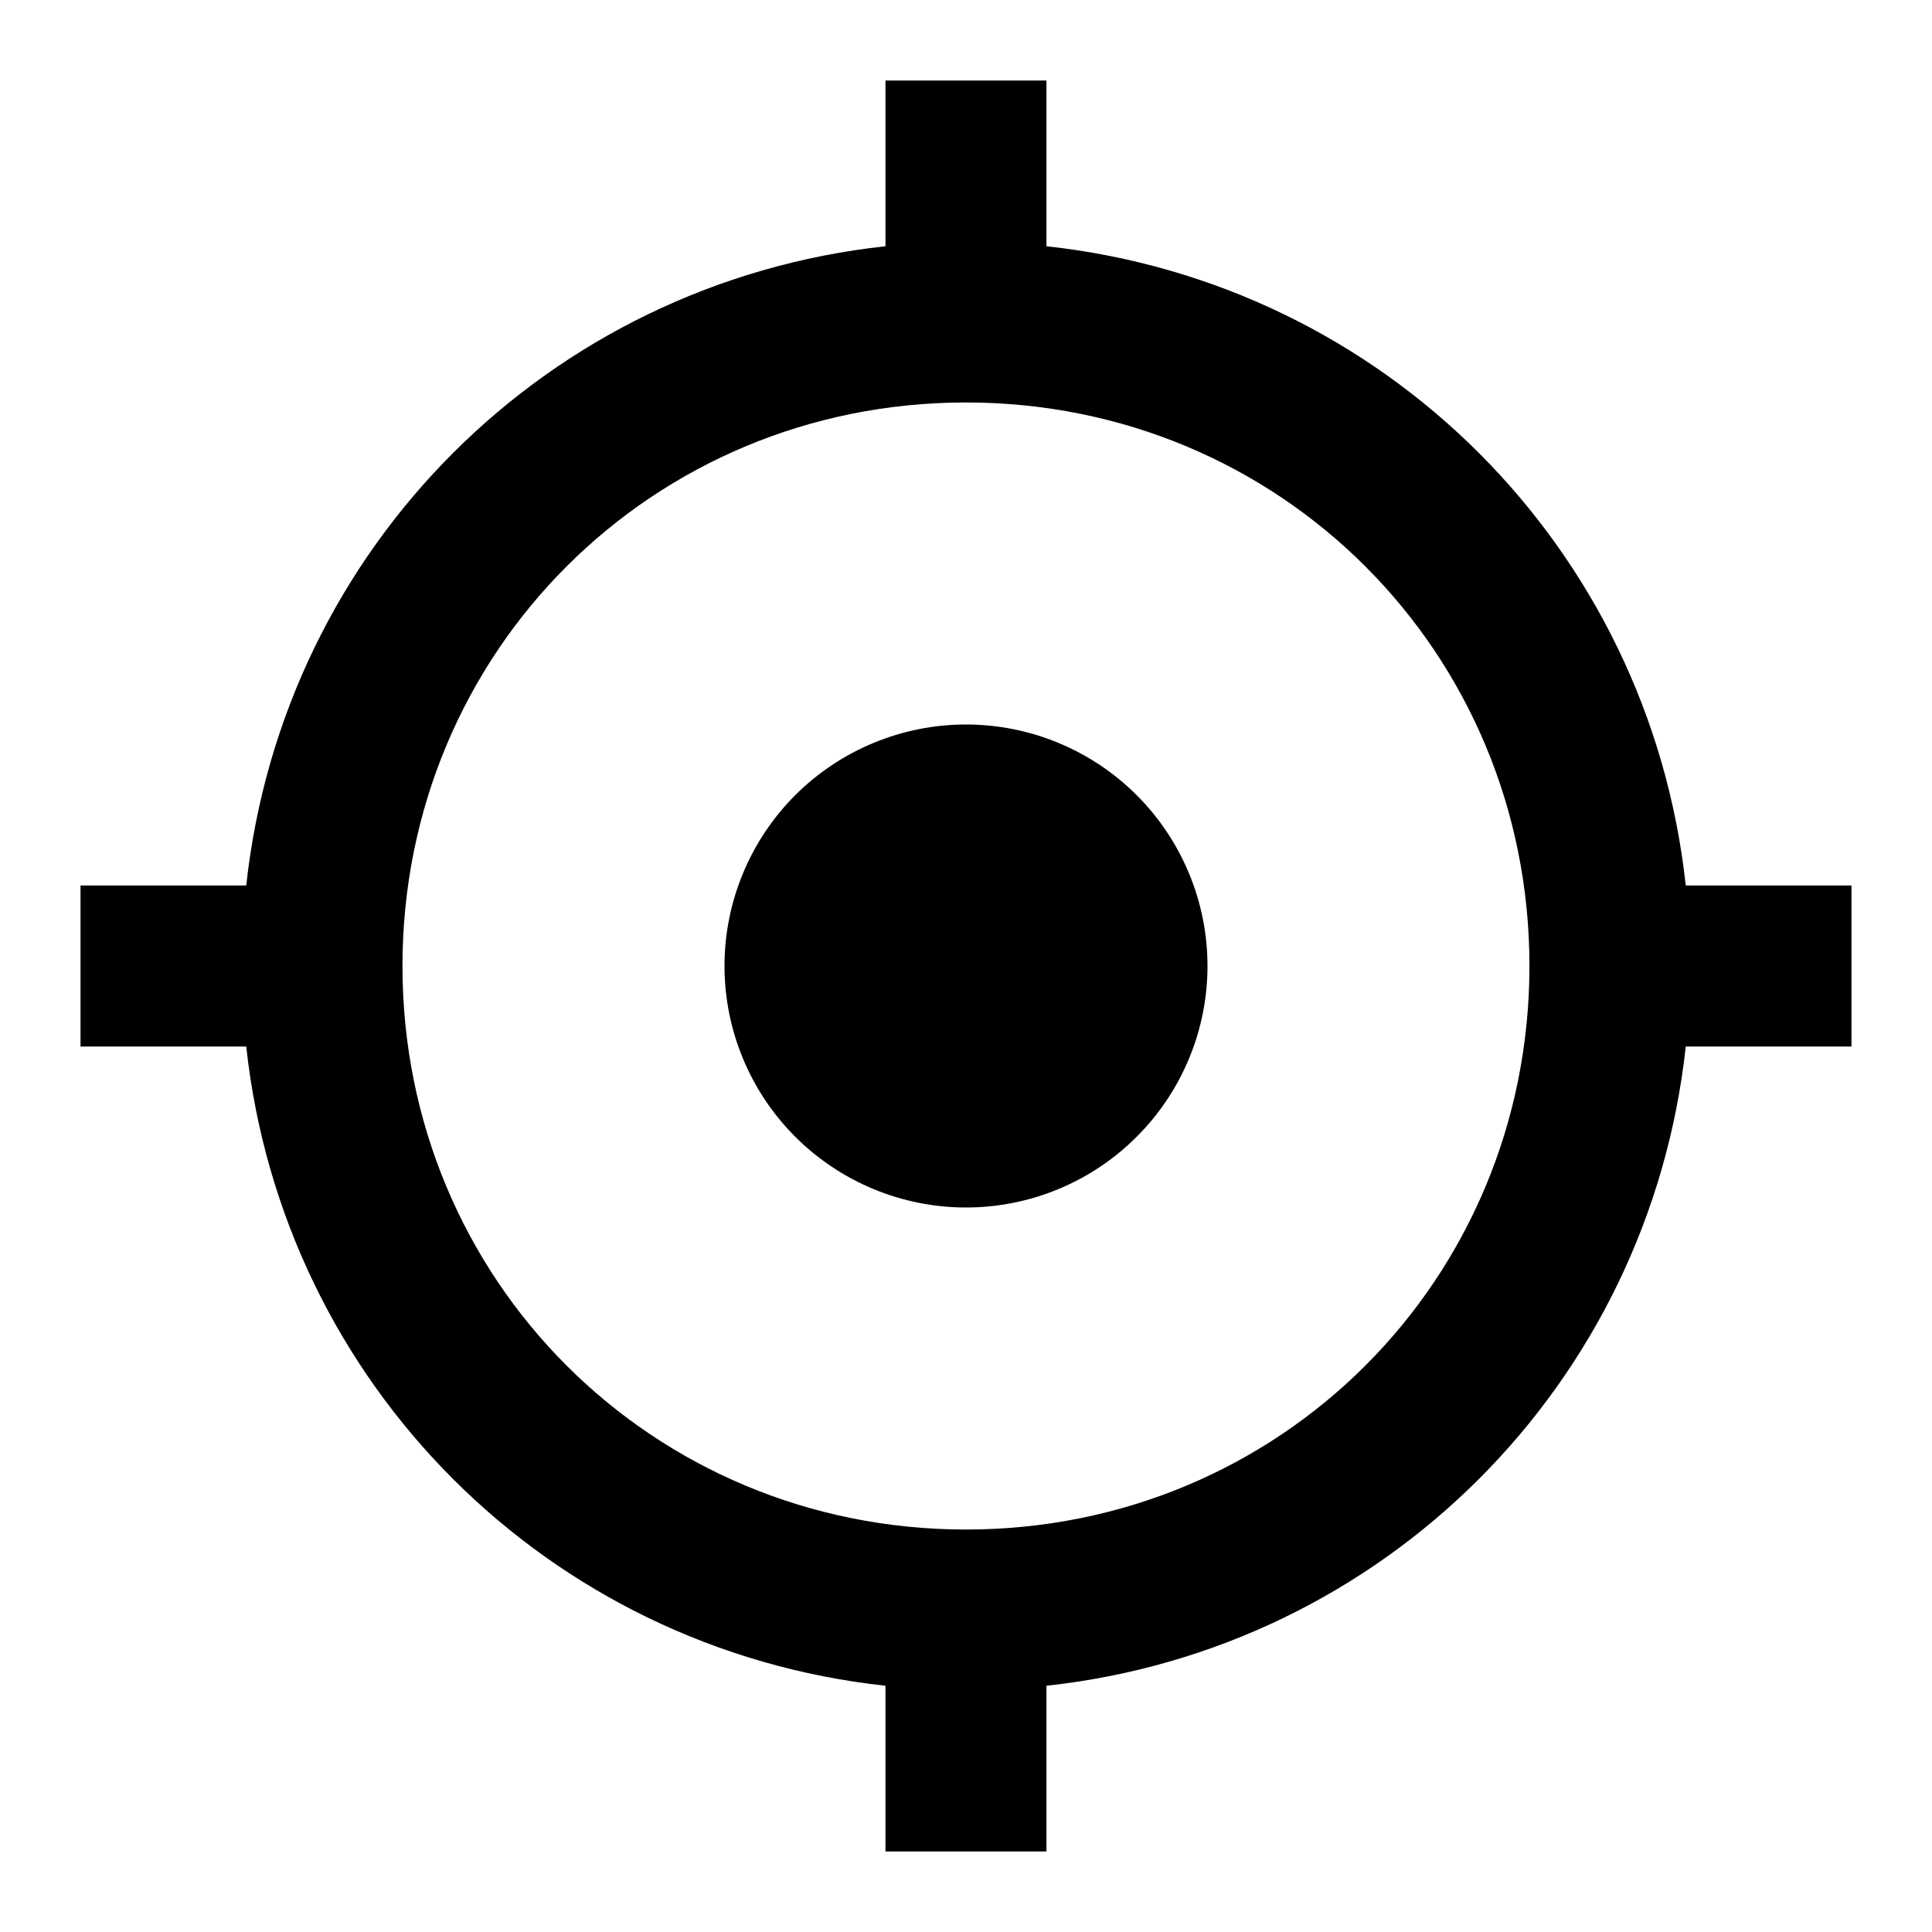 <svg width="22" height="22" viewBox="0 0 22 22" fill="none" xmlns="http://www.w3.org/2000/svg">
<g id="My Location" clip-path="url(#clip0_38_7336)">
<path id="Vector" d="M10.083 0.917V2.804C6.238 3.222 3.222 6.239 2.804 10.083H0.917V11.917H2.804C3.222 15.761 6.238 18.778 10.083 19.196V21.083H11.916V19.196C15.761 18.778 18.778 15.761 19.196 11.917H21.083V10.083H19.196C18.778 6.239 15.761 3.222 11.916 2.804V0.917H10.083ZM11 4.583C14.575 4.583 17.416 7.425 17.416 11C17.416 14.575 14.575 17.417 11 17.417C7.425 17.417 4.583 14.575 4.583 11C4.583 7.425 7.425 4.583 11 4.583ZM11 8.25C10.271 8.25 9.571 8.54 9.055 9.055C8.54 9.571 8.25 10.271 8.25 11C8.25 11.729 8.54 12.429 9.055 12.944C9.571 13.46 10.271 13.75 11 13.75C11.729 13.75 12.429 13.46 12.944 12.944C13.46 12.429 13.75 11.729 13.75 11C13.75 10.271 13.46 9.571 12.944 9.055C12.429 8.54 11.729 8.25 11 8.25Z" fill="#25343F" style="fill:#25343F;fill:color(display-p3 0.145 0.204 0.247);fill-opacity:1;"/>
</g>
<defs>
<clipPath id="clip0_38_7336">
<rect width="22" height="22" fill="white" style="fill:white;fill:white;fill-opacity:1;"/>
</clipPath>
</defs>
</svg>
